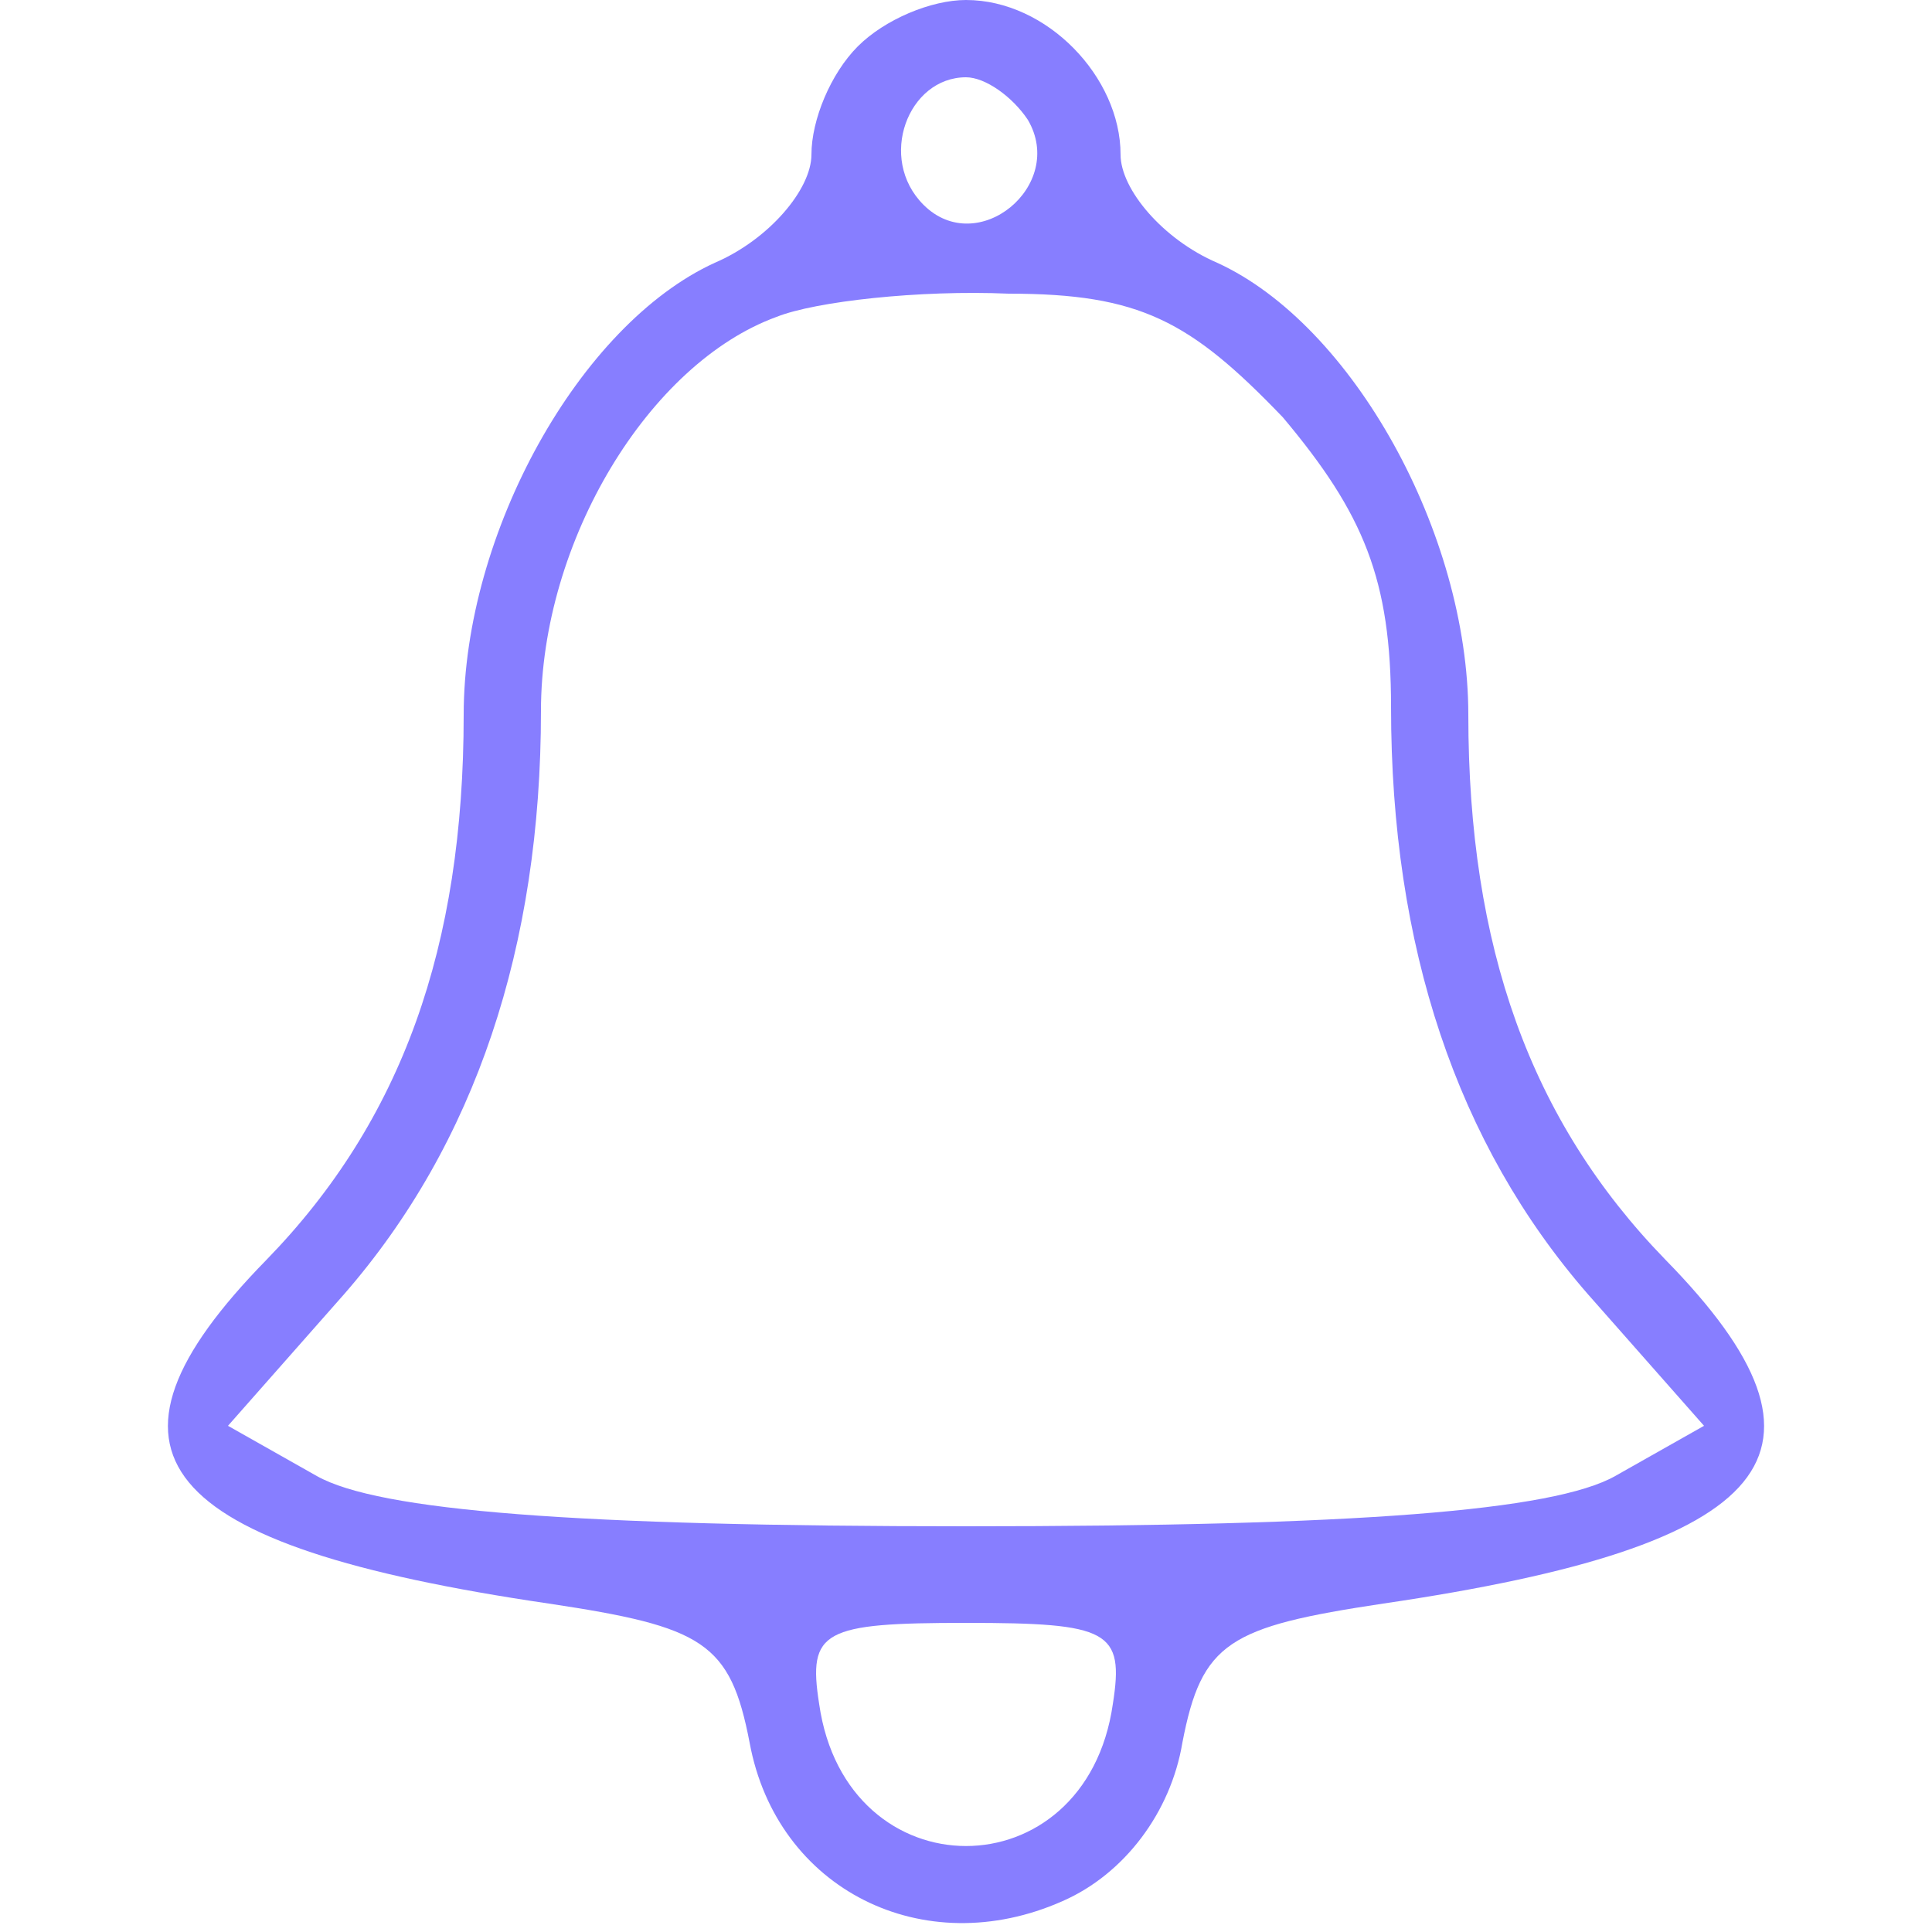 <?xml version="1.0" standalone="no"?>
<!DOCTYPE svg PUBLIC "-//W3C//DTD SVG 20010904//EN"
 "http://www.w3.org/TR/2001/REC-SVG-20010904/DTD/svg10.dtd">
<svg version="1.0" xmlns="http://www.w3.org/2000/svg"
 width="50pt" height="50pt" viewBox="0 0 50 50"
 preserveAspectRatio="xMidYMid meet">

<g transform="translate(0,50) scale(0.1,-0.1)"
fill="#877EFF" stroke="none">
<path d="M222 488 c-7 -7 -12 -19 -12 -28 0 -9 -11 -22 -25 -28 -35 -16 -65
-70 -65 -117 0 -60 -16 -105 -51 -141 -49 -50 -29 -74 73 -89 40 -6 47 -10 52
-36 7 -38 45 -57 81 -41 16 7 28 23 31 41 5 26 12 30 52 36 102 15 122 39 73
89 -35 36 -51 81 -51 141 0 47 -30 101 -65 117 -14 6 -25 19 -25 28 0 20 -19
40 -40 40 -9 0 -21 -5 -28 -12z m44 -19 c10 -17 -13 -36 -27 -22 -12 12 -4 33
11 33 5 0 12 -5 16 -11z m66 -77 c21 -25 28 -42 28 -75 0 -62 17 -113 51 -152
l30 -34 -23 -13 c-16 -9 -67 -13 -168 -13 -101 0 -152 4 -168 13 l-23 13 30
34 c34 39 51 90 51 151 0 44 28 90 61 102 10 4 37 7 60 6 34 0 47 -7 71 -32z
m-44 -333 c-7 -49 -69 -49 -76 0 -3 19 1 21 38 21 37 0 41 -2 38 -21z"/>
</g>
</svg>
